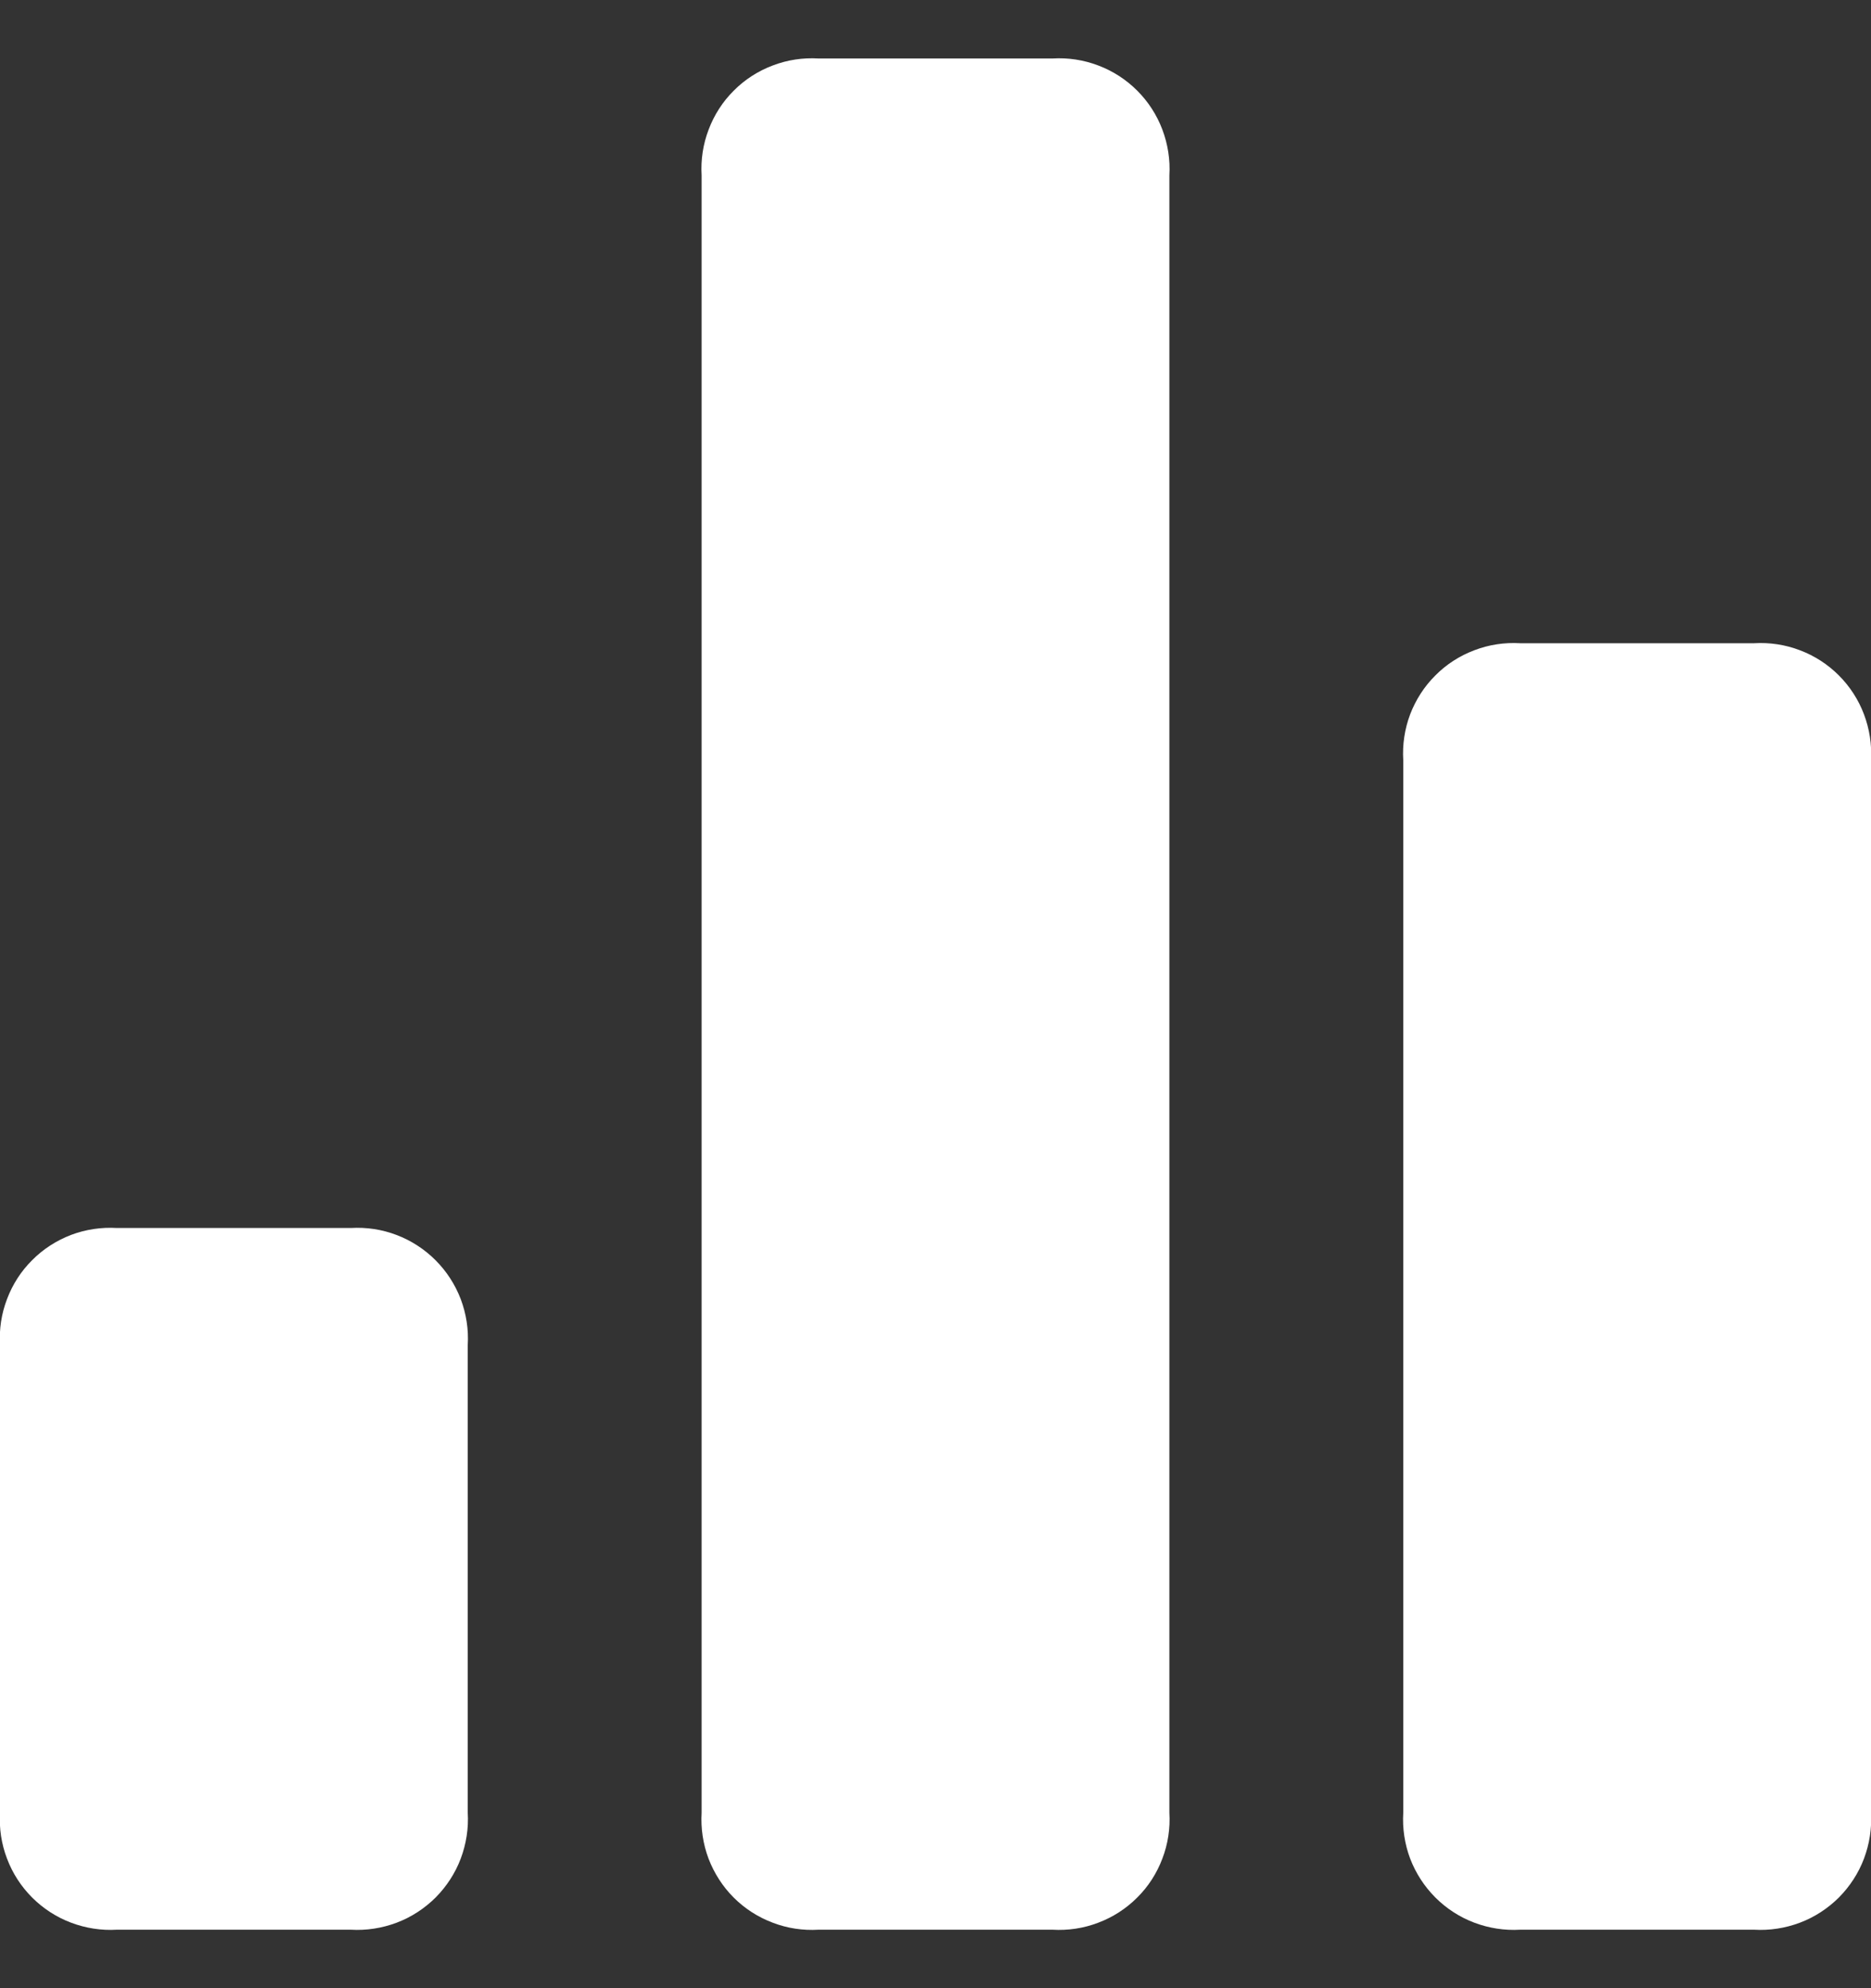 <svg width="16" height="17" viewBox="0 0 16 17" fill="none" xmlns="http://www.w3.org/2000/svg">
<rect x="0" y="0" width="16" height="17" fill="#333333" stroke="none"/>
<path d="M13 16.5C12.866 16.508 12.733 16.487 12.608 16.44C12.483 16.393 12.369 16.319 12.275 16.225C12.18 16.13 12.107 16.017 12.059 15.892C12.012 15.767 11.992 15.633 12 15.5V6.5C11.992 6.366 12.012 6.233 12.059 6.108C12.107 5.983 12.18 5.869 12.275 5.775C12.369 5.68 12.483 5.607 12.608 5.56C12.733 5.512 12.866 5.492 13 5.5H15C15.133 5.492 15.267 5.512 15.392 5.56C15.517 5.607 15.63 5.68 15.725 5.775C15.819 5.869 15.893 5.983 15.94 6.108C15.987 6.233 16.008 6.366 16 6.5V15.5C16.008 15.633 15.987 15.767 15.94 15.892C15.893 16.017 15.819 16.13 15.725 16.225C15.63 16.319 15.517 16.393 15.392 16.44C15.267 16.487 15.133 16.508 15 16.5H13ZM7 16.5C6.866 16.508 6.733 16.488 6.608 16.44C6.483 16.393 6.369 16.32 6.274 16.225C6.18 16.131 6.107 16.017 6.059 15.892C6.012 15.767 5.992 15.633 6 15.5V1.5C5.992 1.366 6.012 1.233 6.06 1.108C6.107 0.983 6.18 0.869 6.275 0.775C6.369 0.68 6.483 0.607 6.608 0.56C6.733 0.512 6.866 0.492 7 0.5H9C9.133 0.492 9.267 0.512 9.392 0.56C9.517 0.607 9.63 0.68 9.725 0.775C9.819 0.869 9.893 0.983 9.94 1.108C9.987 1.233 10.008 1.366 10 1.5V15.5C10.008 15.633 9.988 15.767 9.94 15.892C9.893 16.017 9.82 16.131 9.725 16.225C9.63 16.32 9.517 16.393 9.392 16.44C9.267 16.488 9.133 16.508 9 16.5H7ZM1 16.5C0.866 16.508 0.733 16.487 0.608 16.44C0.483 16.393 0.369 16.319 0.275 16.225C0.18 16.13 0.107 16.017 0.06 15.892C0.012 15.767 -0.008 15.633 -0 15.5V11.5C-0.008 11.366 0.012 11.233 0.06 11.108C0.107 10.983 0.18 10.869 0.275 10.775C0.369 10.68 0.483 10.607 0.608 10.559C0.733 10.512 0.866 10.492 1 10.5H3C3.133 10.492 3.267 10.512 3.392 10.56C3.516 10.607 3.63 10.681 3.724 10.775C3.819 10.87 3.892 10.983 3.94 11.108C3.987 11.233 4.008 11.366 4 11.5V15.5C4.008 15.633 3.987 15.767 3.94 15.892C3.893 16.017 3.819 16.13 3.725 16.225C3.63 16.319 3.517 16.393 3.392 16.44C3.267 16.487 3.133 16.508 3 16.5H1Z" fill="white"/>
</svg>
